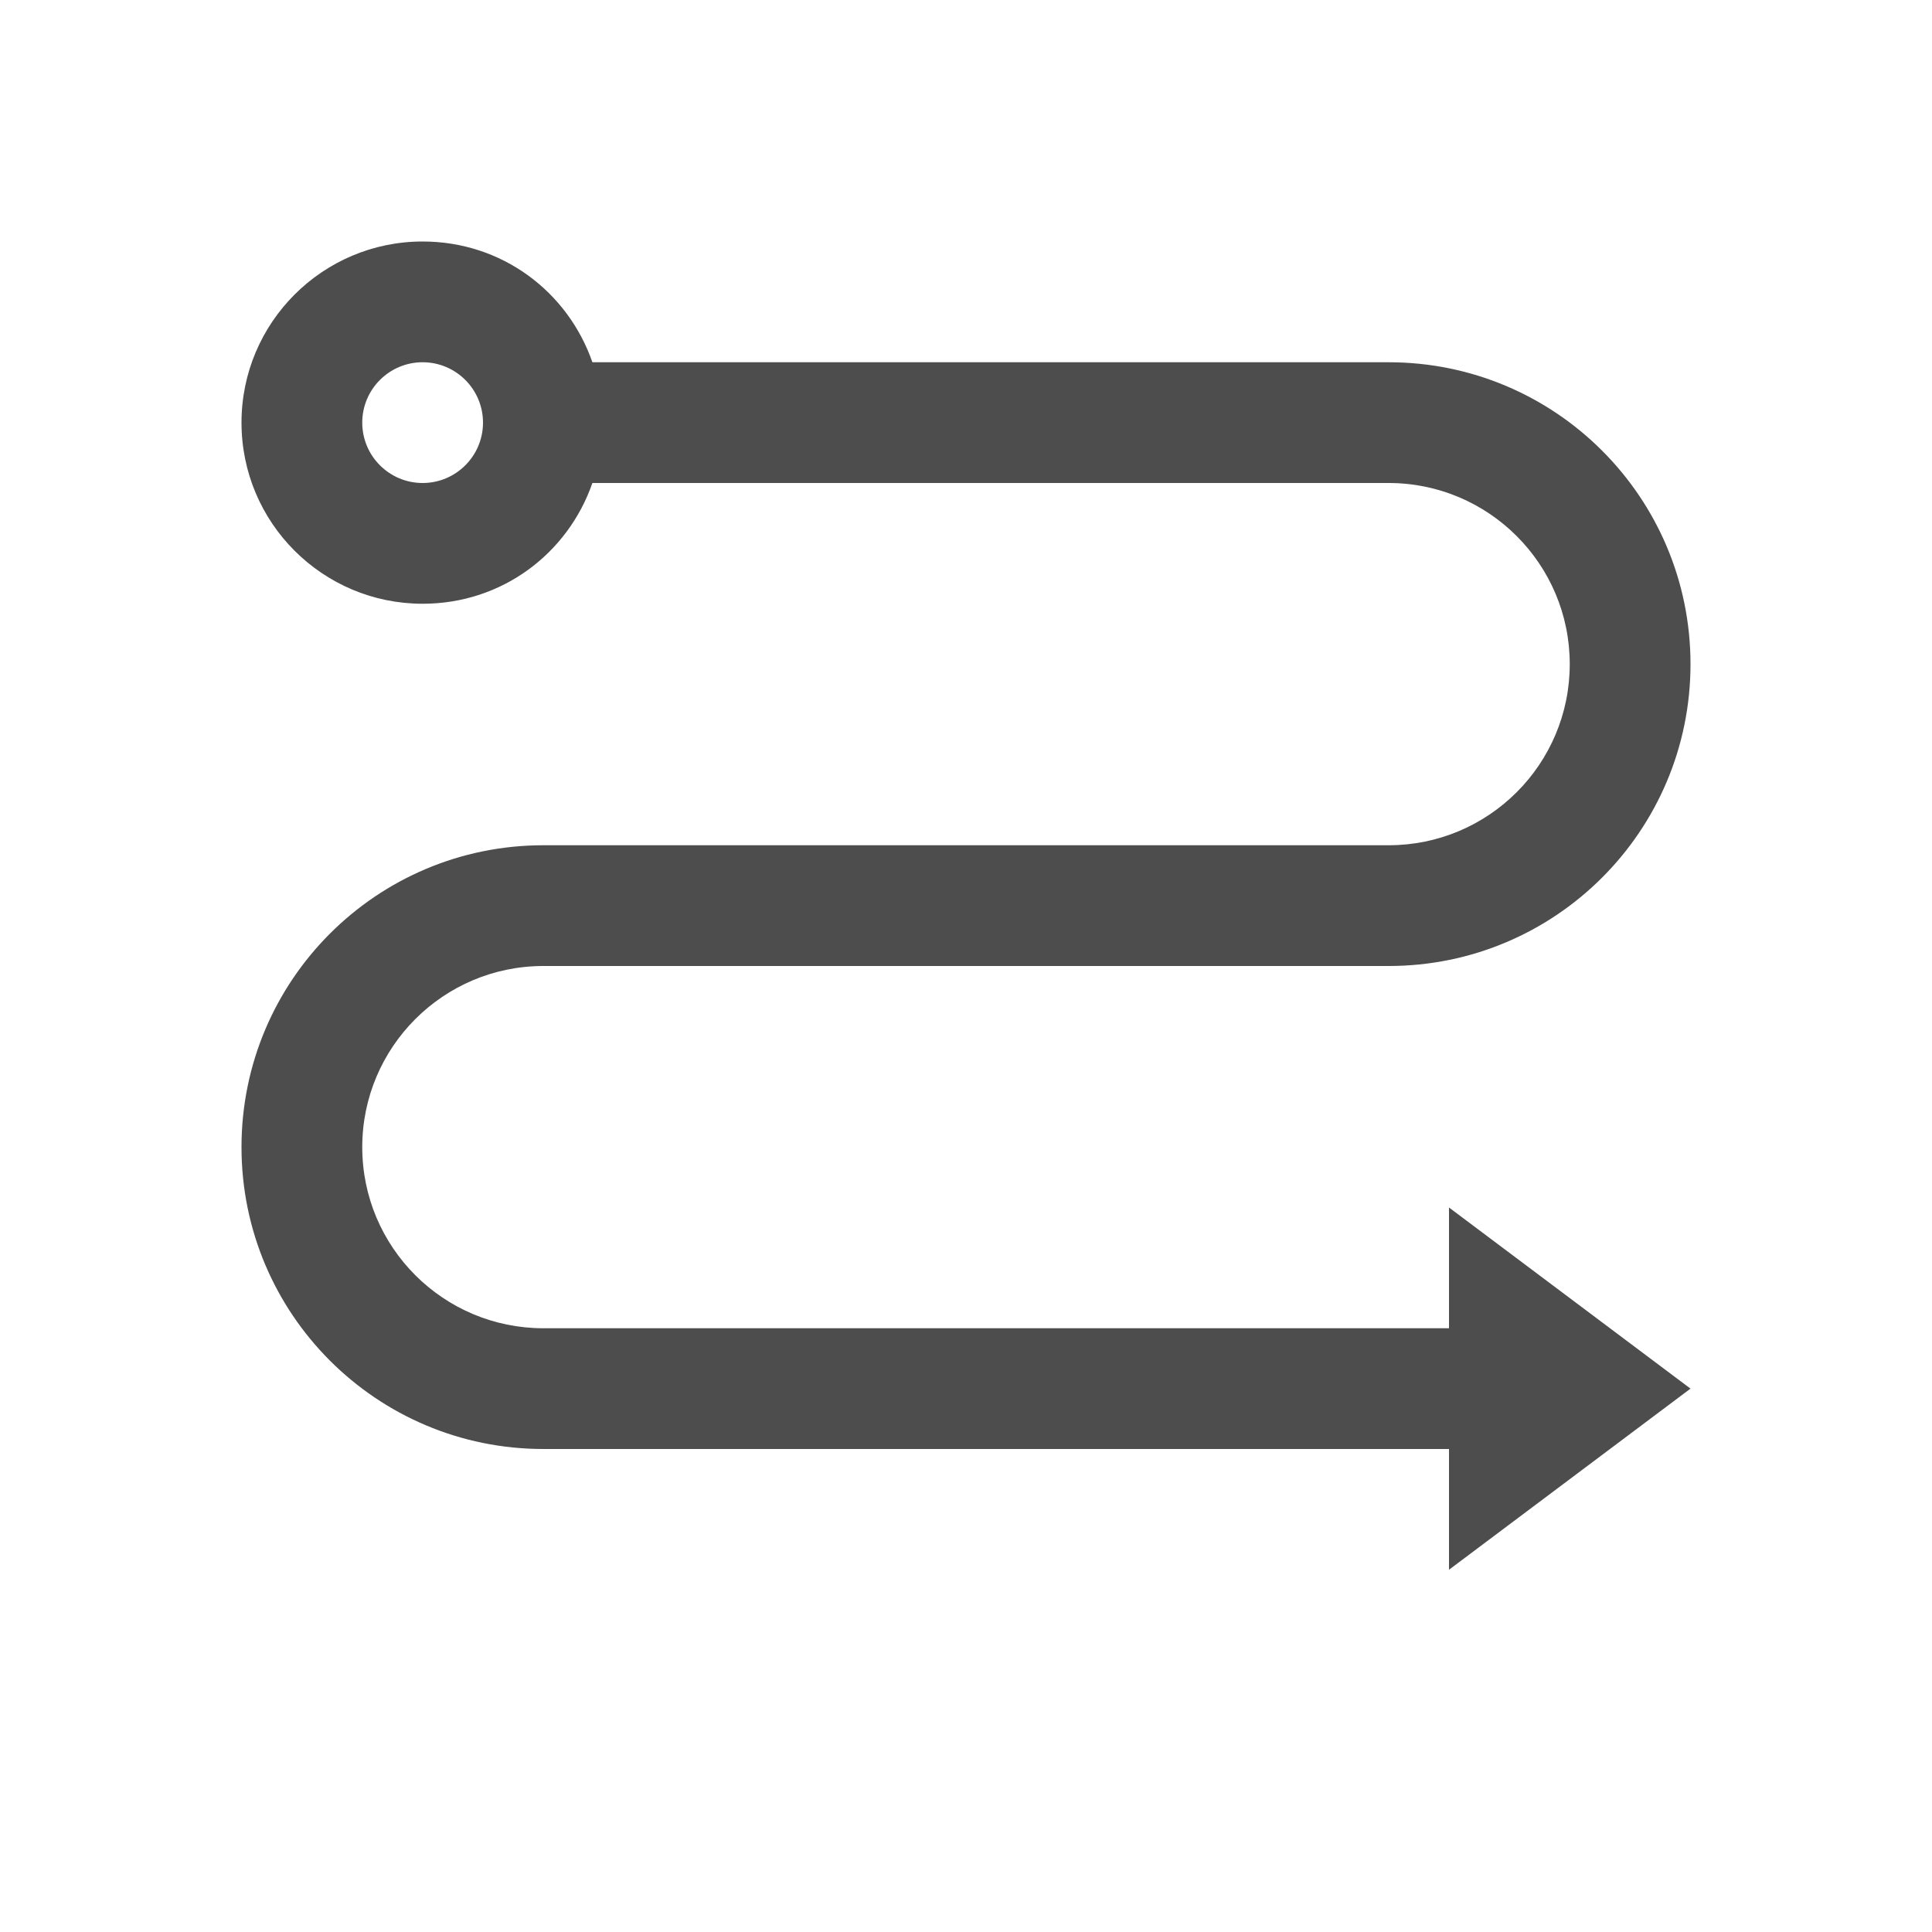 <svg xmlns="http://www.w3.org/2000/svg" viewBox="0 0 16 16">
     />
 <path 
     style="fill:#4d4d4d" 
     d="M 3.5 2 C 2.672 2 2 2.672 2 3.5 C 2 4.329 2.672 5 3.5 5 C 4.156 5 4.702 4.586 4.906 4 L 5 4 L 11.5 4 C 12.328 4 13 4.672 13 5.5 C 13 6.329 12.328 7 11.5 7 L 4.5 7 C 3.119 7 2 8.119 2 9.5 C 2 10.881 3.119 12 4.5 12 L 11 12 L 11.5 12 L 12 12 L 12 12.25 L 12 13 L 14 11.5 L 12 10 L 12 10.75 L 12 11 L 11.5 11 L 11 11 L 4.5 11 C 3.672 11 3 10.329 3 9.5 C 3 8.672 3.672 8 4.5 8 L 11.5 8 C 12.881 8 14 6.881 14 5.5 C 14 4.119 12.881 3 11.5 3 L 5 3 L 4.906 3 C 4.702 2.414 4.156 2 3.5 2 z M 3.5 3 C 3.776 3 4 3.224 4 3.5 C 4 3.776 3.776 4 3.5 4 C 3.224 4 3 3.776 3 3.5 C 3 3.224 3.224 3 3.5 3 z "
     />
 </svg>
